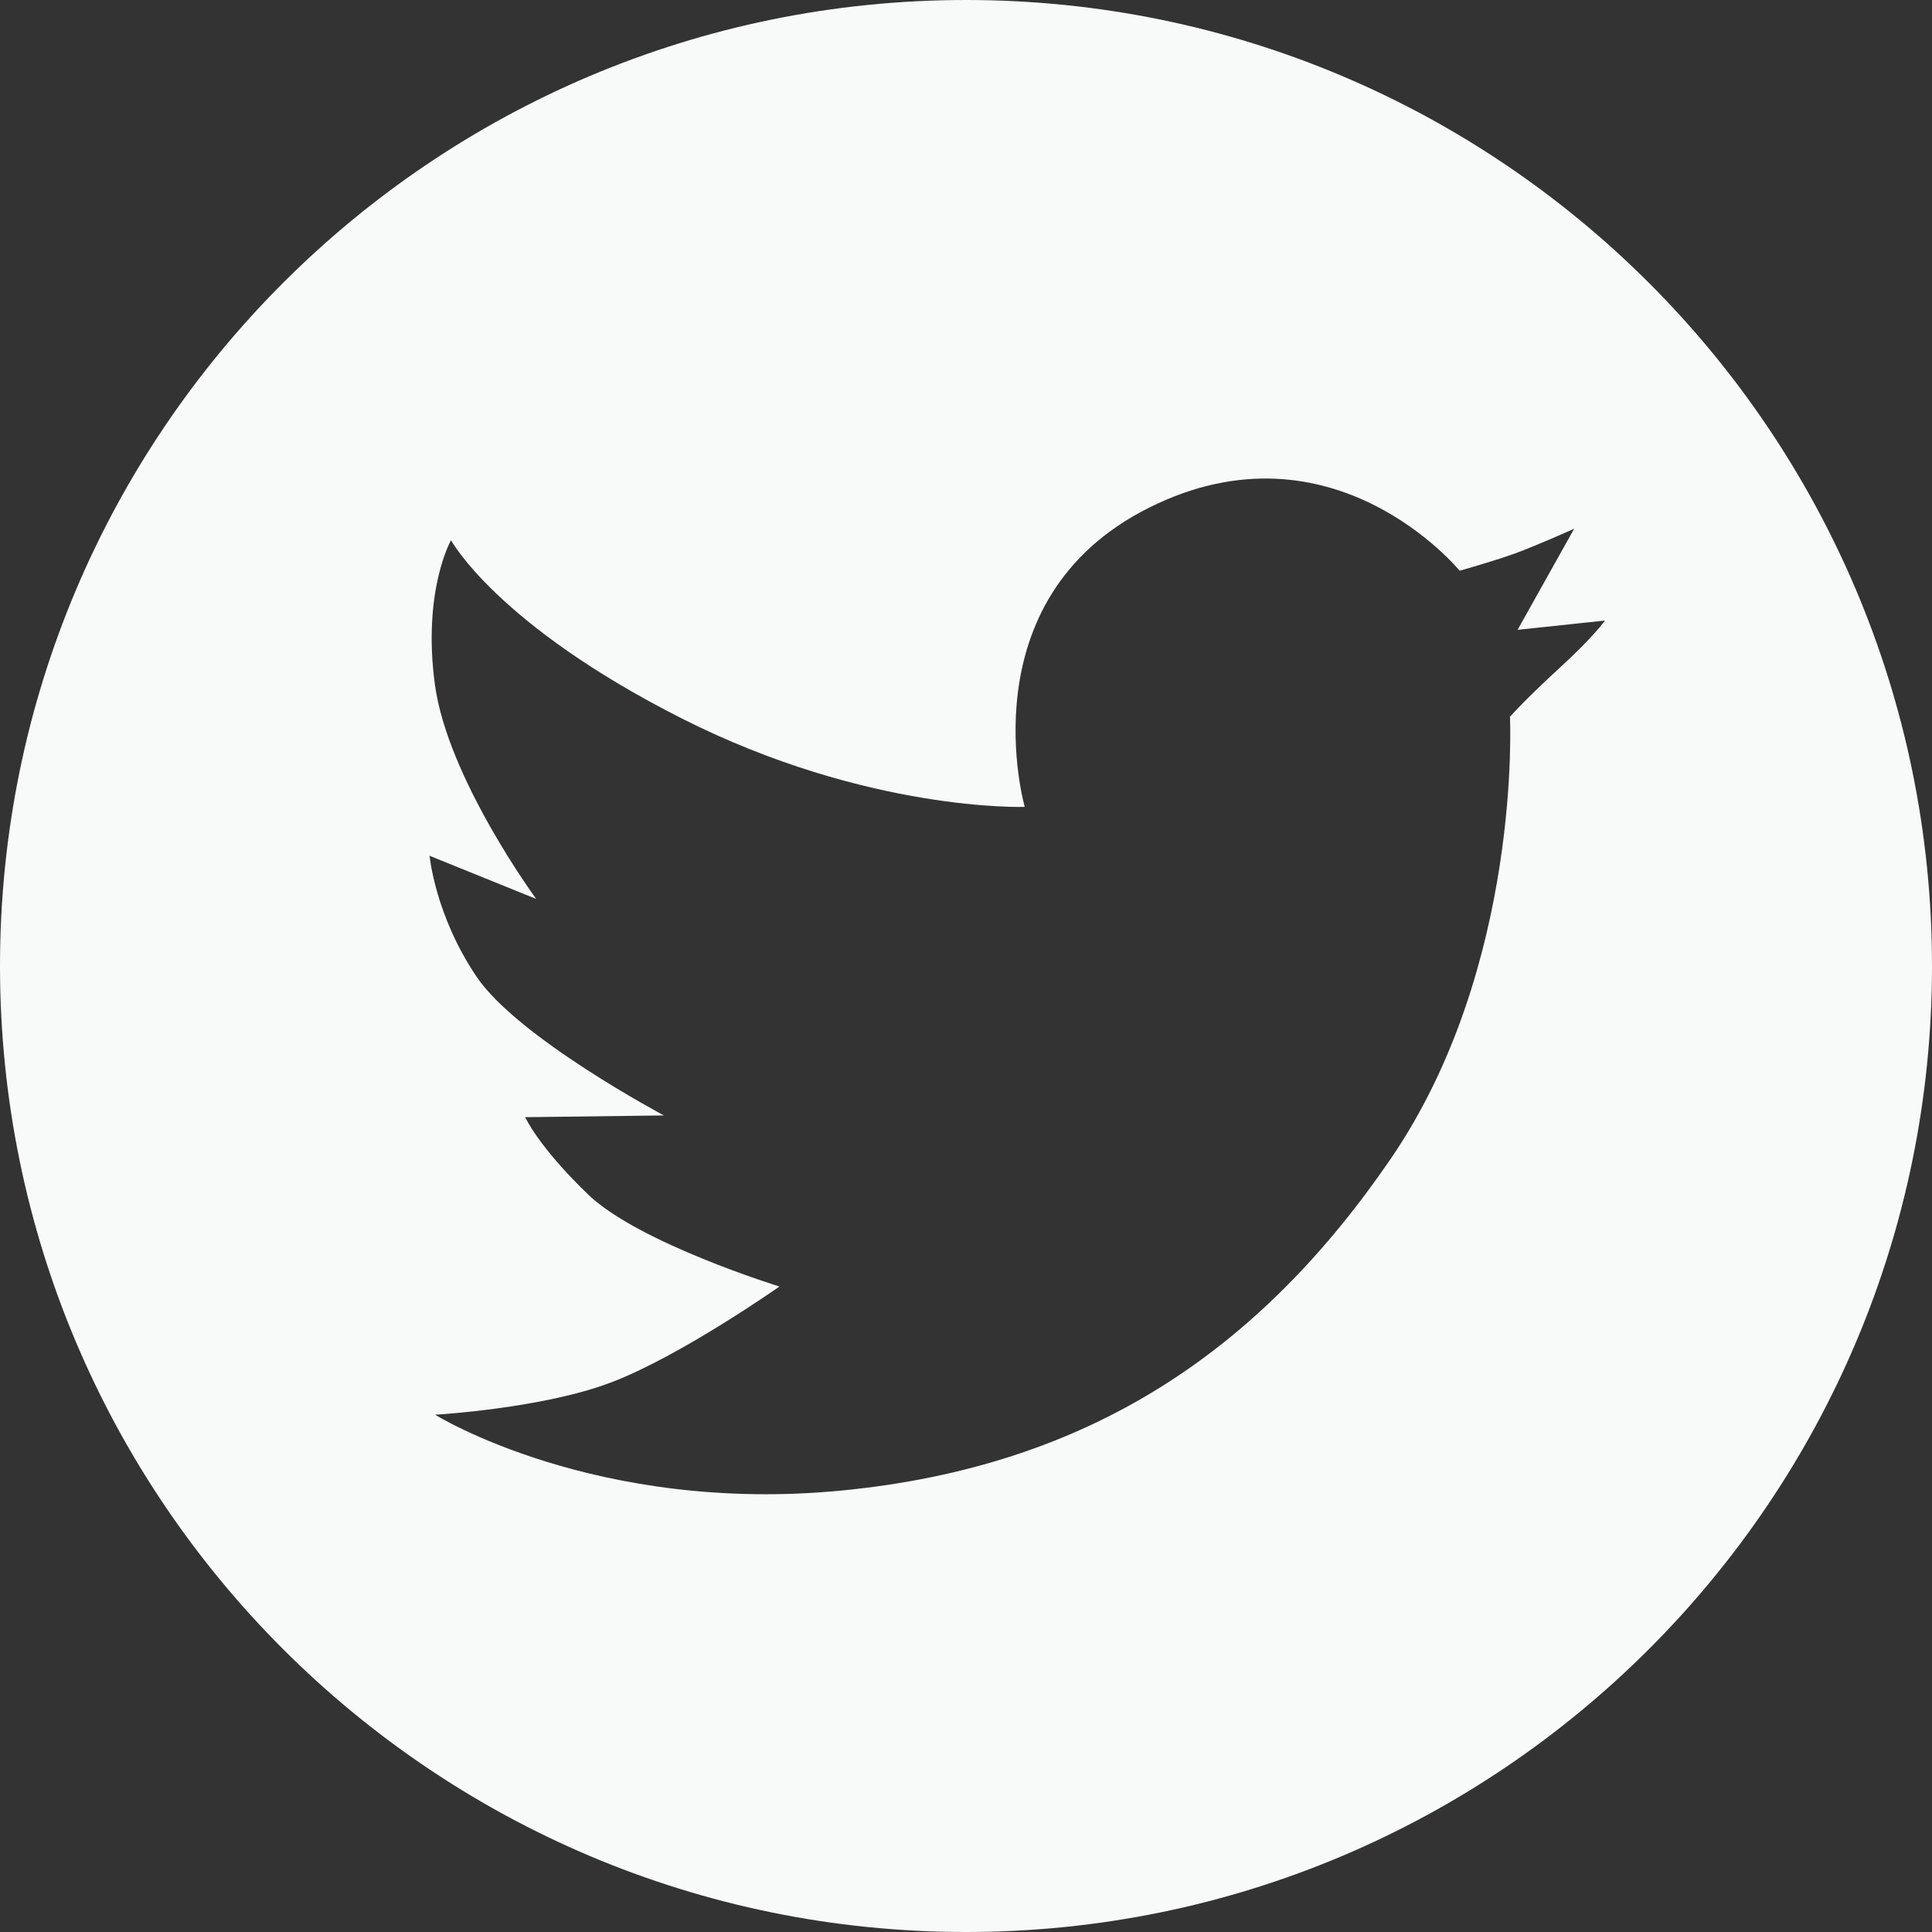<svg xmlns="http://www.w3.org/2000/svg" width="20" height="20" fill="none" viewBox="0 0 20 20"><rect x="0" y="0" width="20" height="20" fill="#333333" stroke="none"/><path fill="#F8F9F9" d="M10 20C15.522 20 20 15.522 20 10C20 4.478 15.522 0 10 0C4.478 0 0 4.478 0 10C0 15.522 4.478 20 10 20ZM7.061 7.439C8.984 8.41 10.608 8.353 10.608 8.353C10.608 8.353 9.992 6.206 11.896 5.255C13.8 4.304 15.11 5.908 15.11 5.908C15.11 5.908 15.443 5.816 15.69 5.727C15.937 5.635 16.296 5.473 16.296 5.473L15.71 6.52L16.614 6.424C16.614 6.424 16.502 6.588 16.141 6.918C15.78 7.249 15.631 7.42 15.631 7.42C15.631 7.42 15.759 10.004 14.398 11.994C13.037 13.984 11.278 15.178 8.722 15.429C6.167 15.68 4.504 14.645 4.504 14.645C4.504 14.645 5.62 14.582 6.333 14.308C7.045 14.037 8.069 13.318 8.069 13.318C8.069 13.318 6.614 12.869 6.09 12.367C5.567 11.863 5.437 11.565 5.437 11.565L6.873 11.547C6.873 11.547 5.361 10.745 4.933 10.11C4.504 9.476 4.447 8.859 4.447 8.859L5.551 9.306C5.551 9.306 4.633 8.057 4.502 7.086C4.371 6.114 4.669 5.592 4.669 5.592C4.669 5.592 5.139 6.467 7.061 7.439Z" class="nostroke"/></svg>